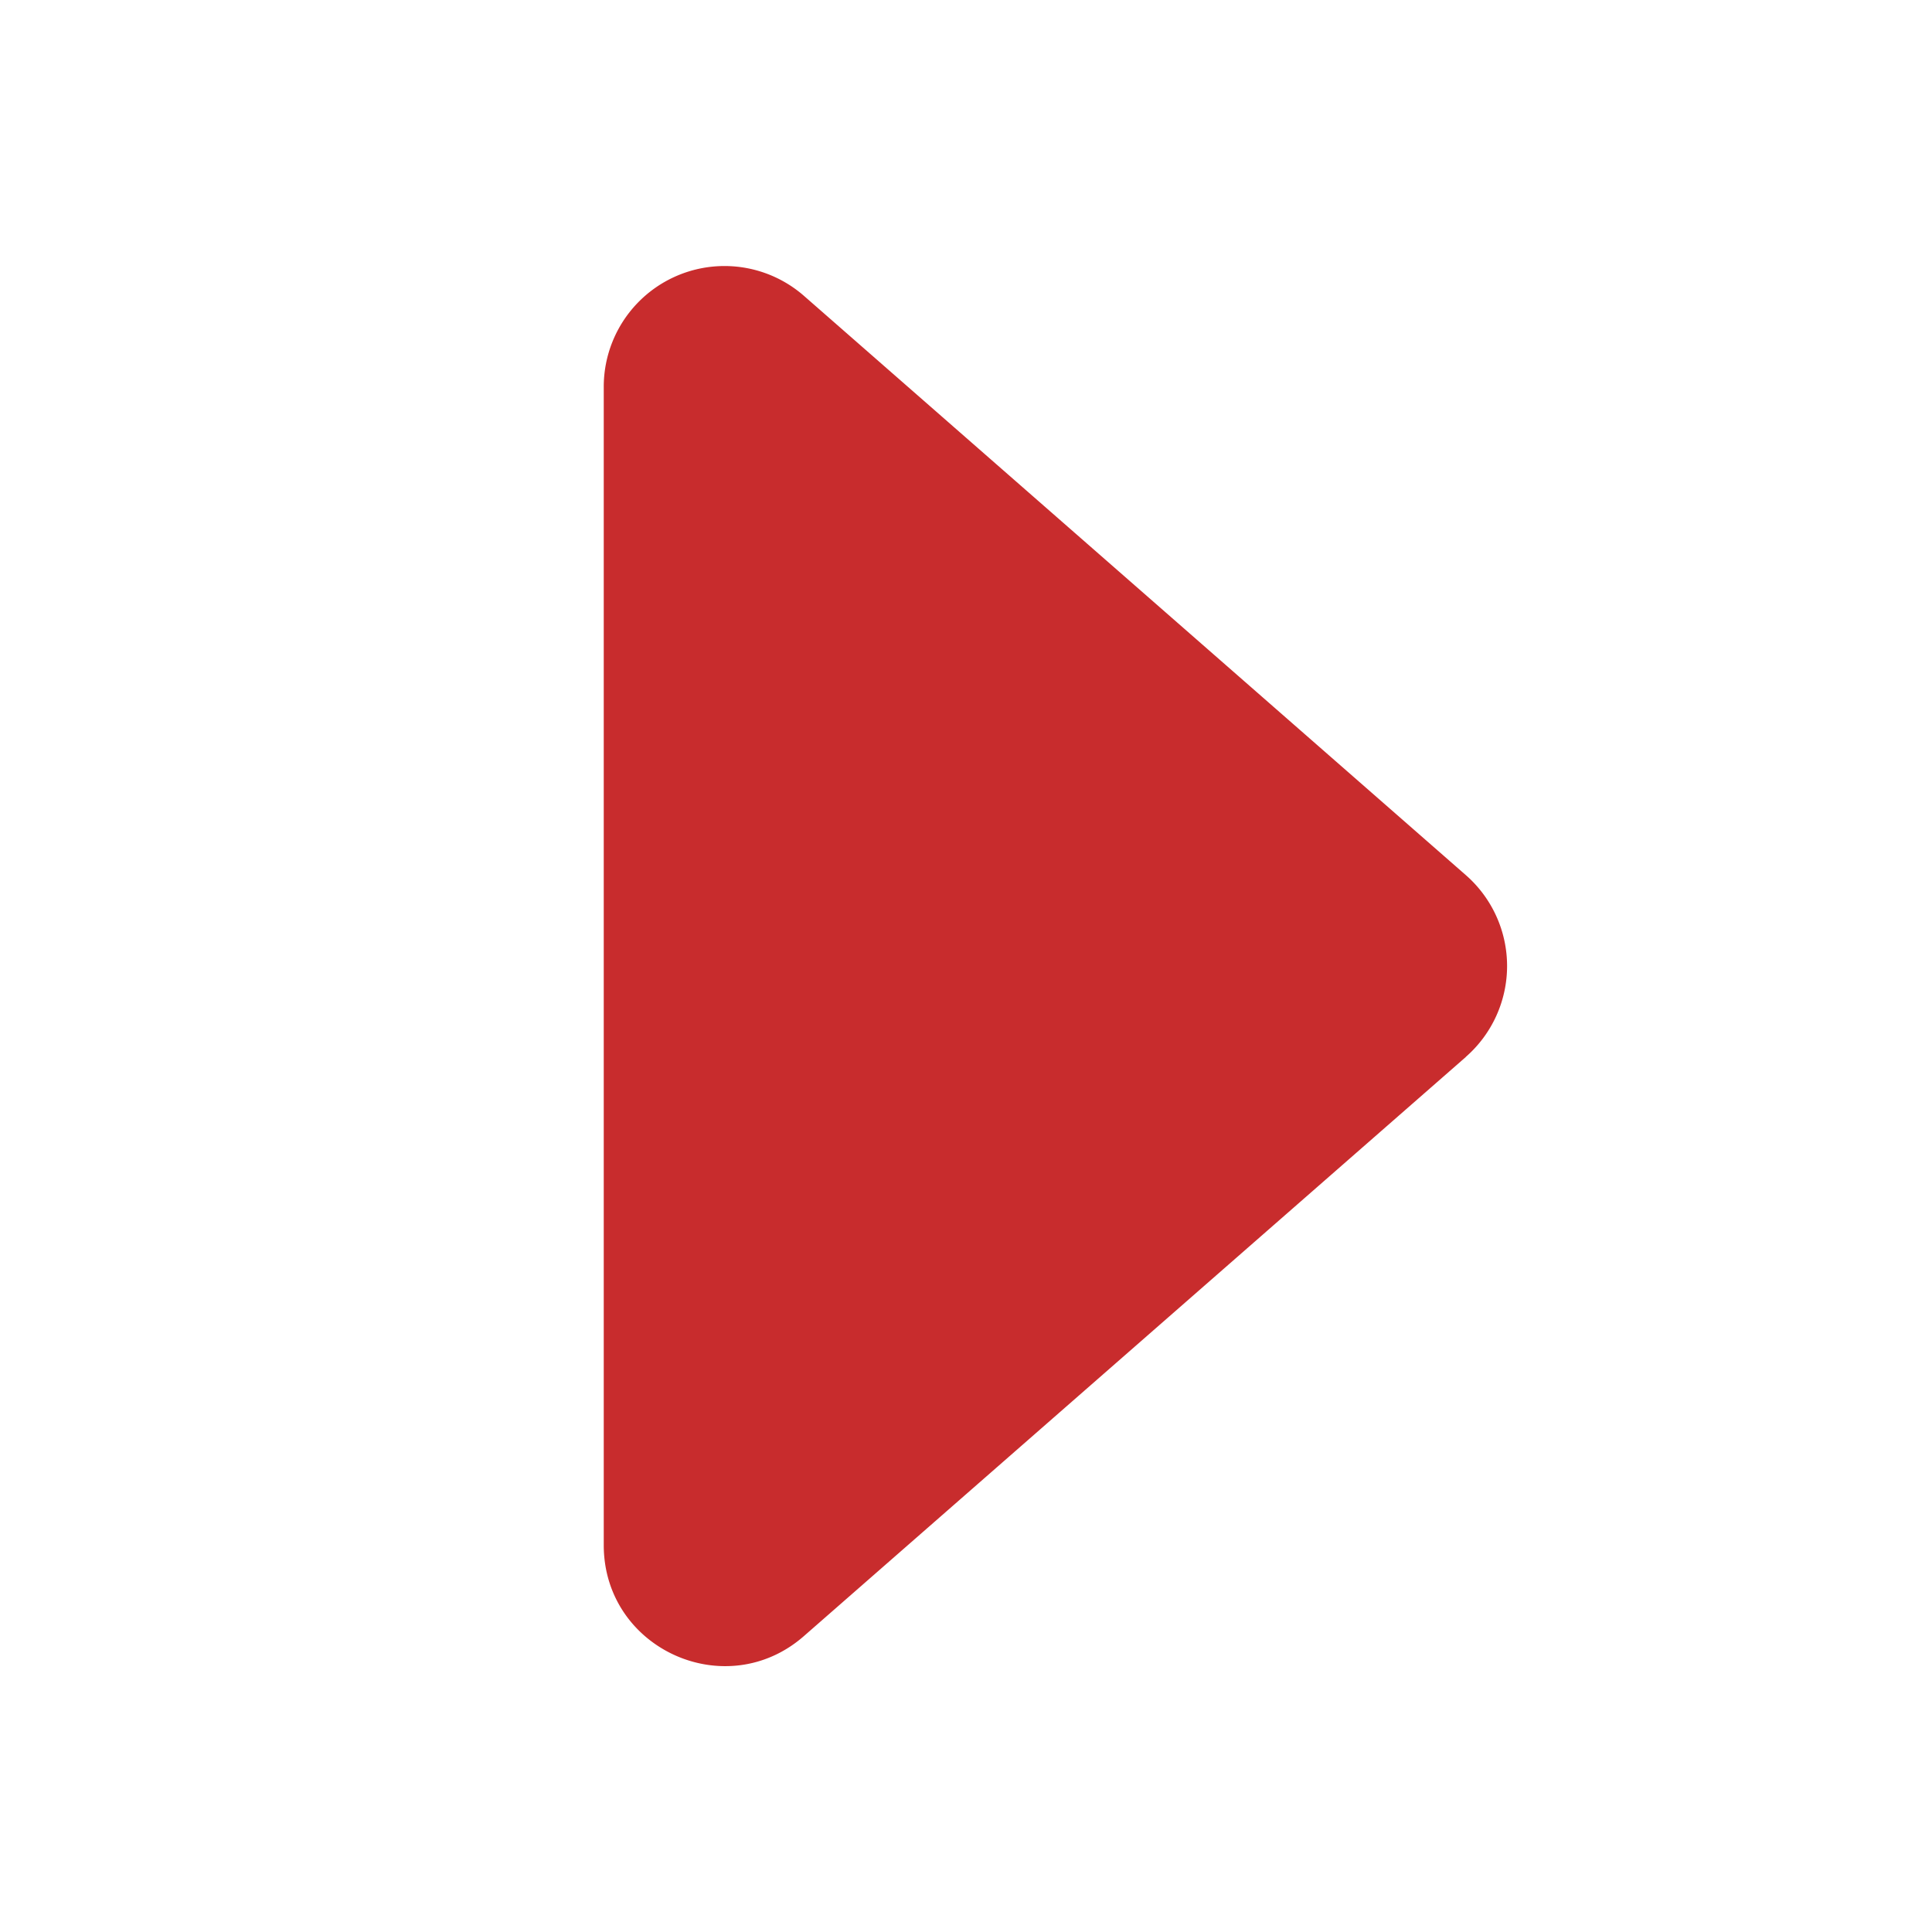 <svg xmlns="http://www.w3.org/2000/svg" width="16" height="16" fill="red" class="bi bi-caret-right-fill" viewBox="0 0 16 16">
  <path fill="#c82c2d" d="M12.14 8.753l-5.482 4.796c-.646.566-1.658.106-1.658-.753V3.204a1 1 0 0 1 1.659-.753l5.48 4.796a1 1 0 0 1 0 1.506z"/>
</svg>